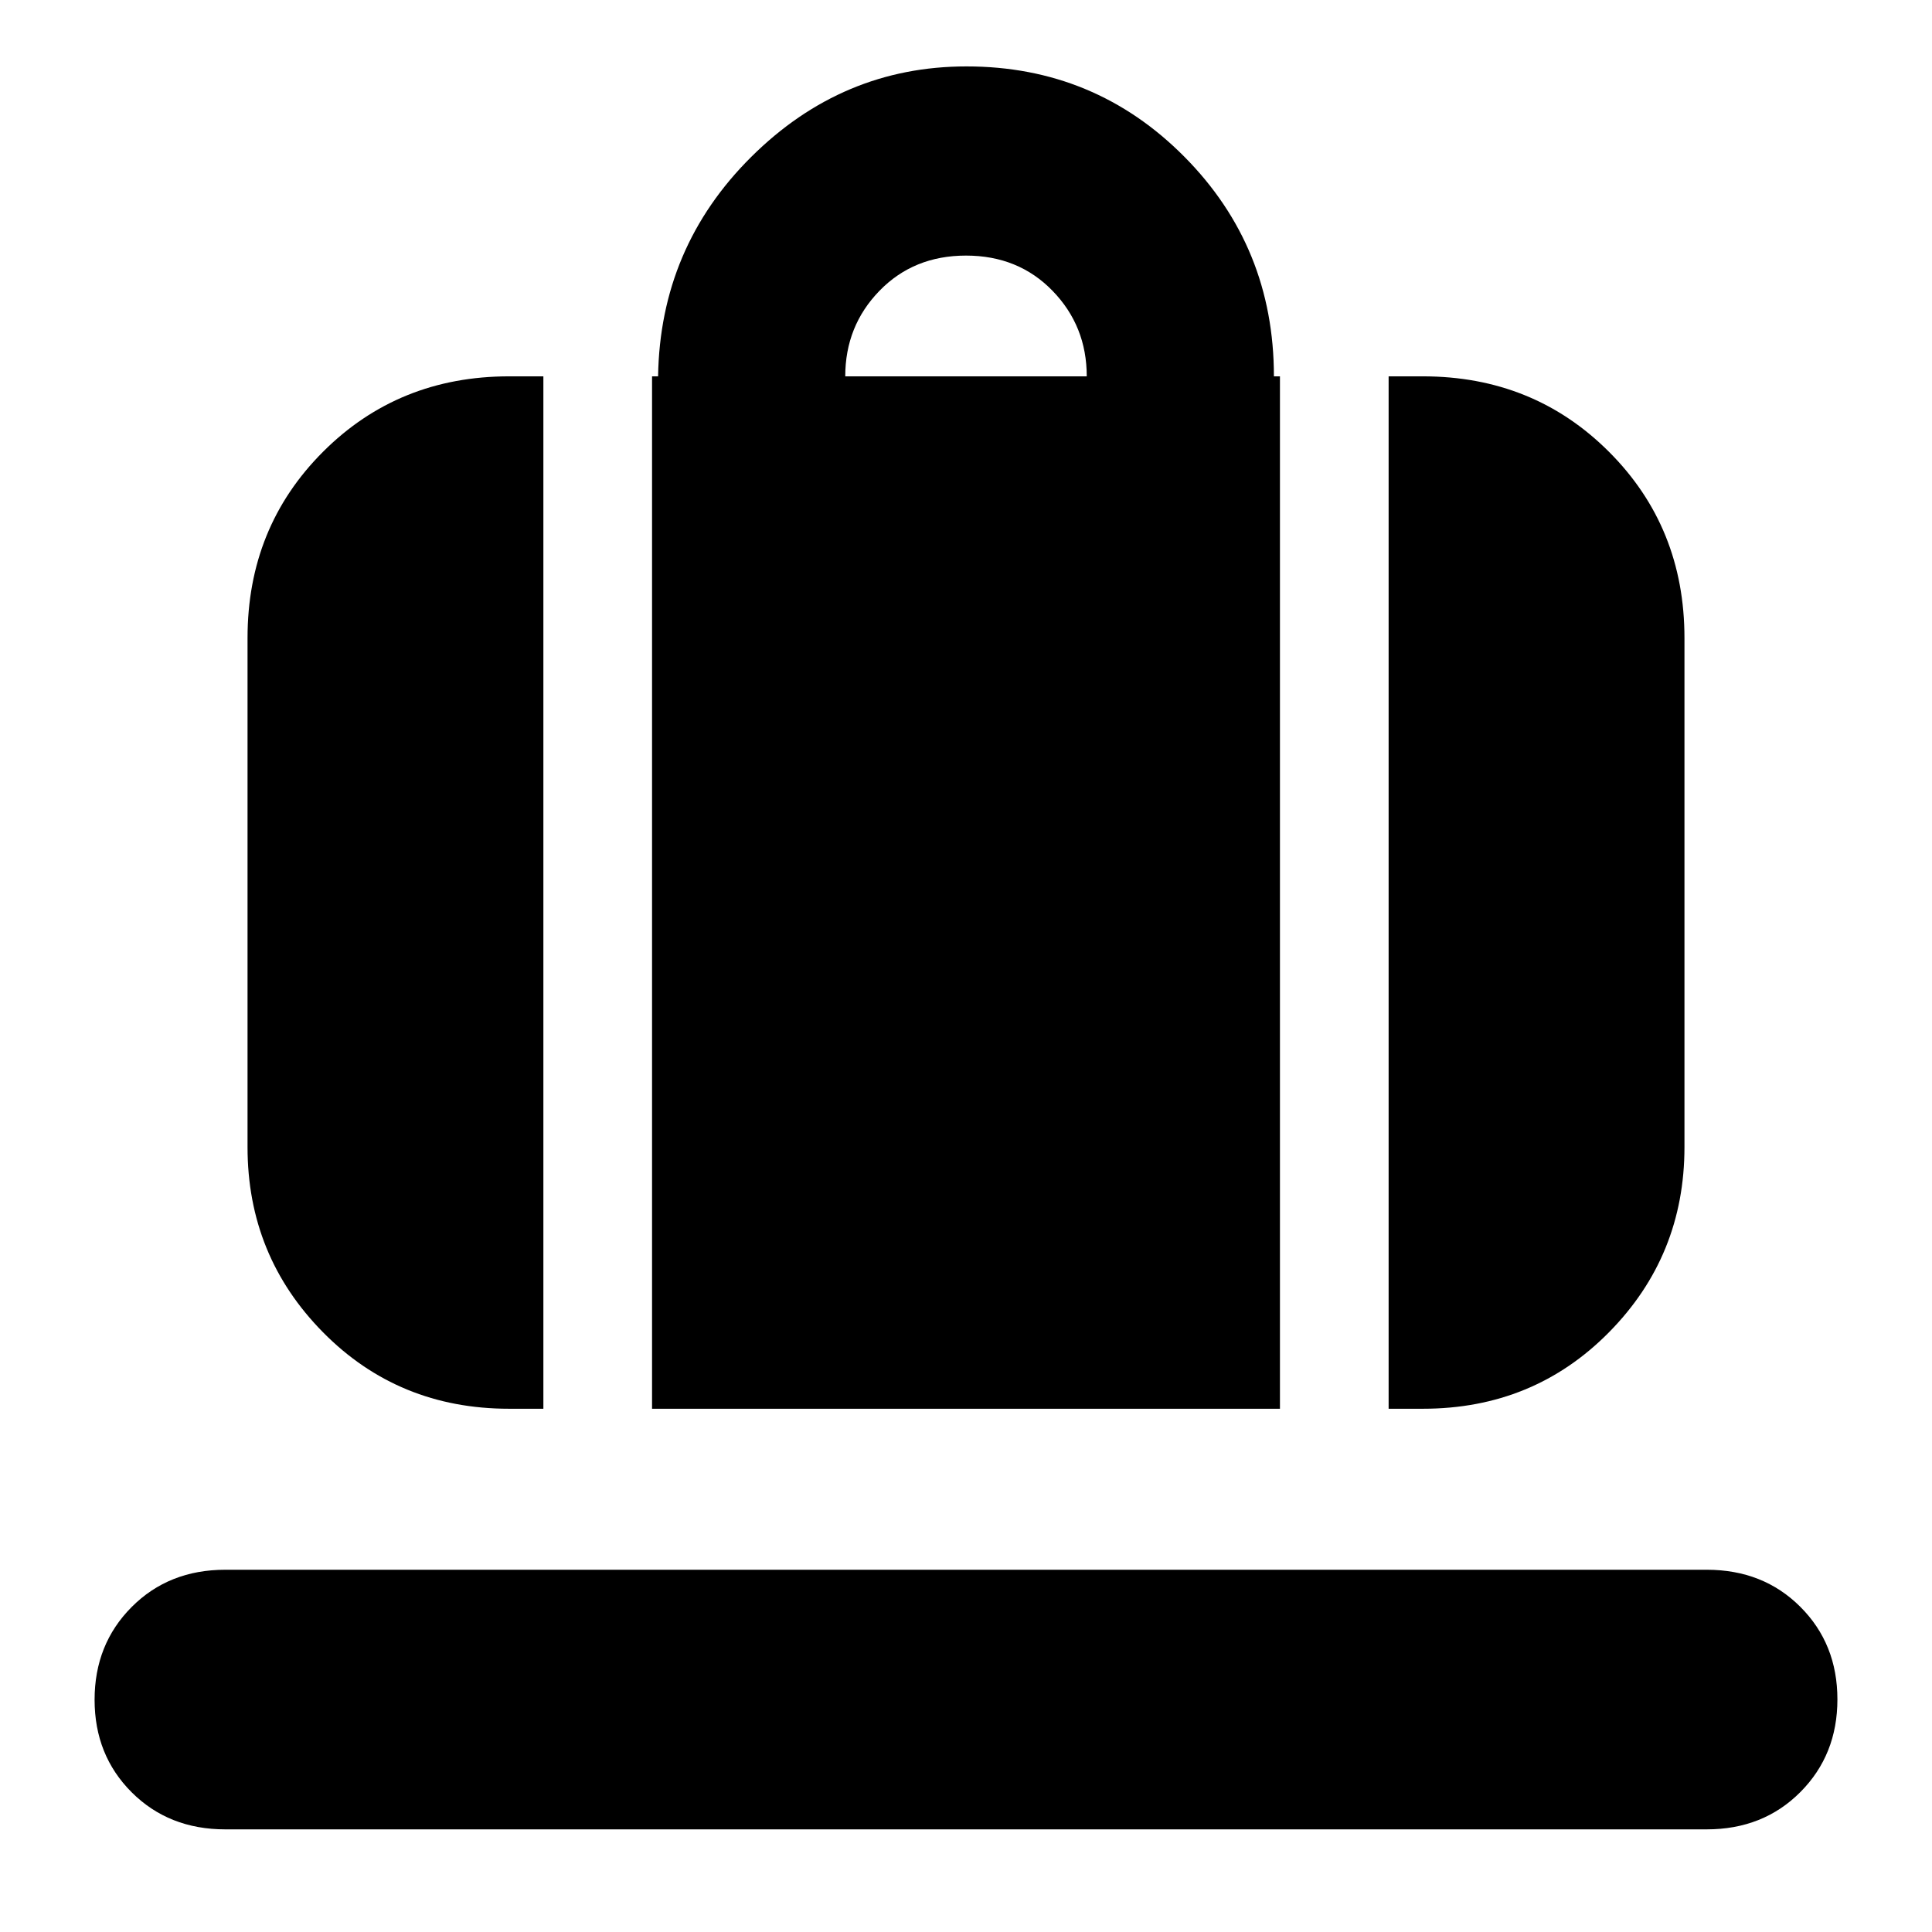 <svg xmlns="http://www.w3.org/2000/svg" height="24" viewBox="0 -960 960 960" width="24"><path d="M324-260v-513h3q1-64 46.25-109t106.99-45q63.73 0 108.25 44.87Q633-837.25 633-773h3v513H324Zm96-513h120q0-25-17-42.5T480-833q-26 0-43 17.5T420-773Zm270 513v-513h17q55 0 92.5 37.5T837-643v253q0 54-37.5 92T707-260h-17Zm-437 0q-55 0-92.5-38T123-390v-253q0-55 37.5-92.5T253-773h17v513h-17ZM111.95-51q-28.07 0-46.51-18.41Q47-87.82 47-115.41t18.44-46.09Q83.88-180 111.95-180h736.1q28.08 0 46.51 18.41 18.44 18.41 18.44 46T894.56-69.5Q876.13-51 848.05-51h-736.1Z"/></svg>
